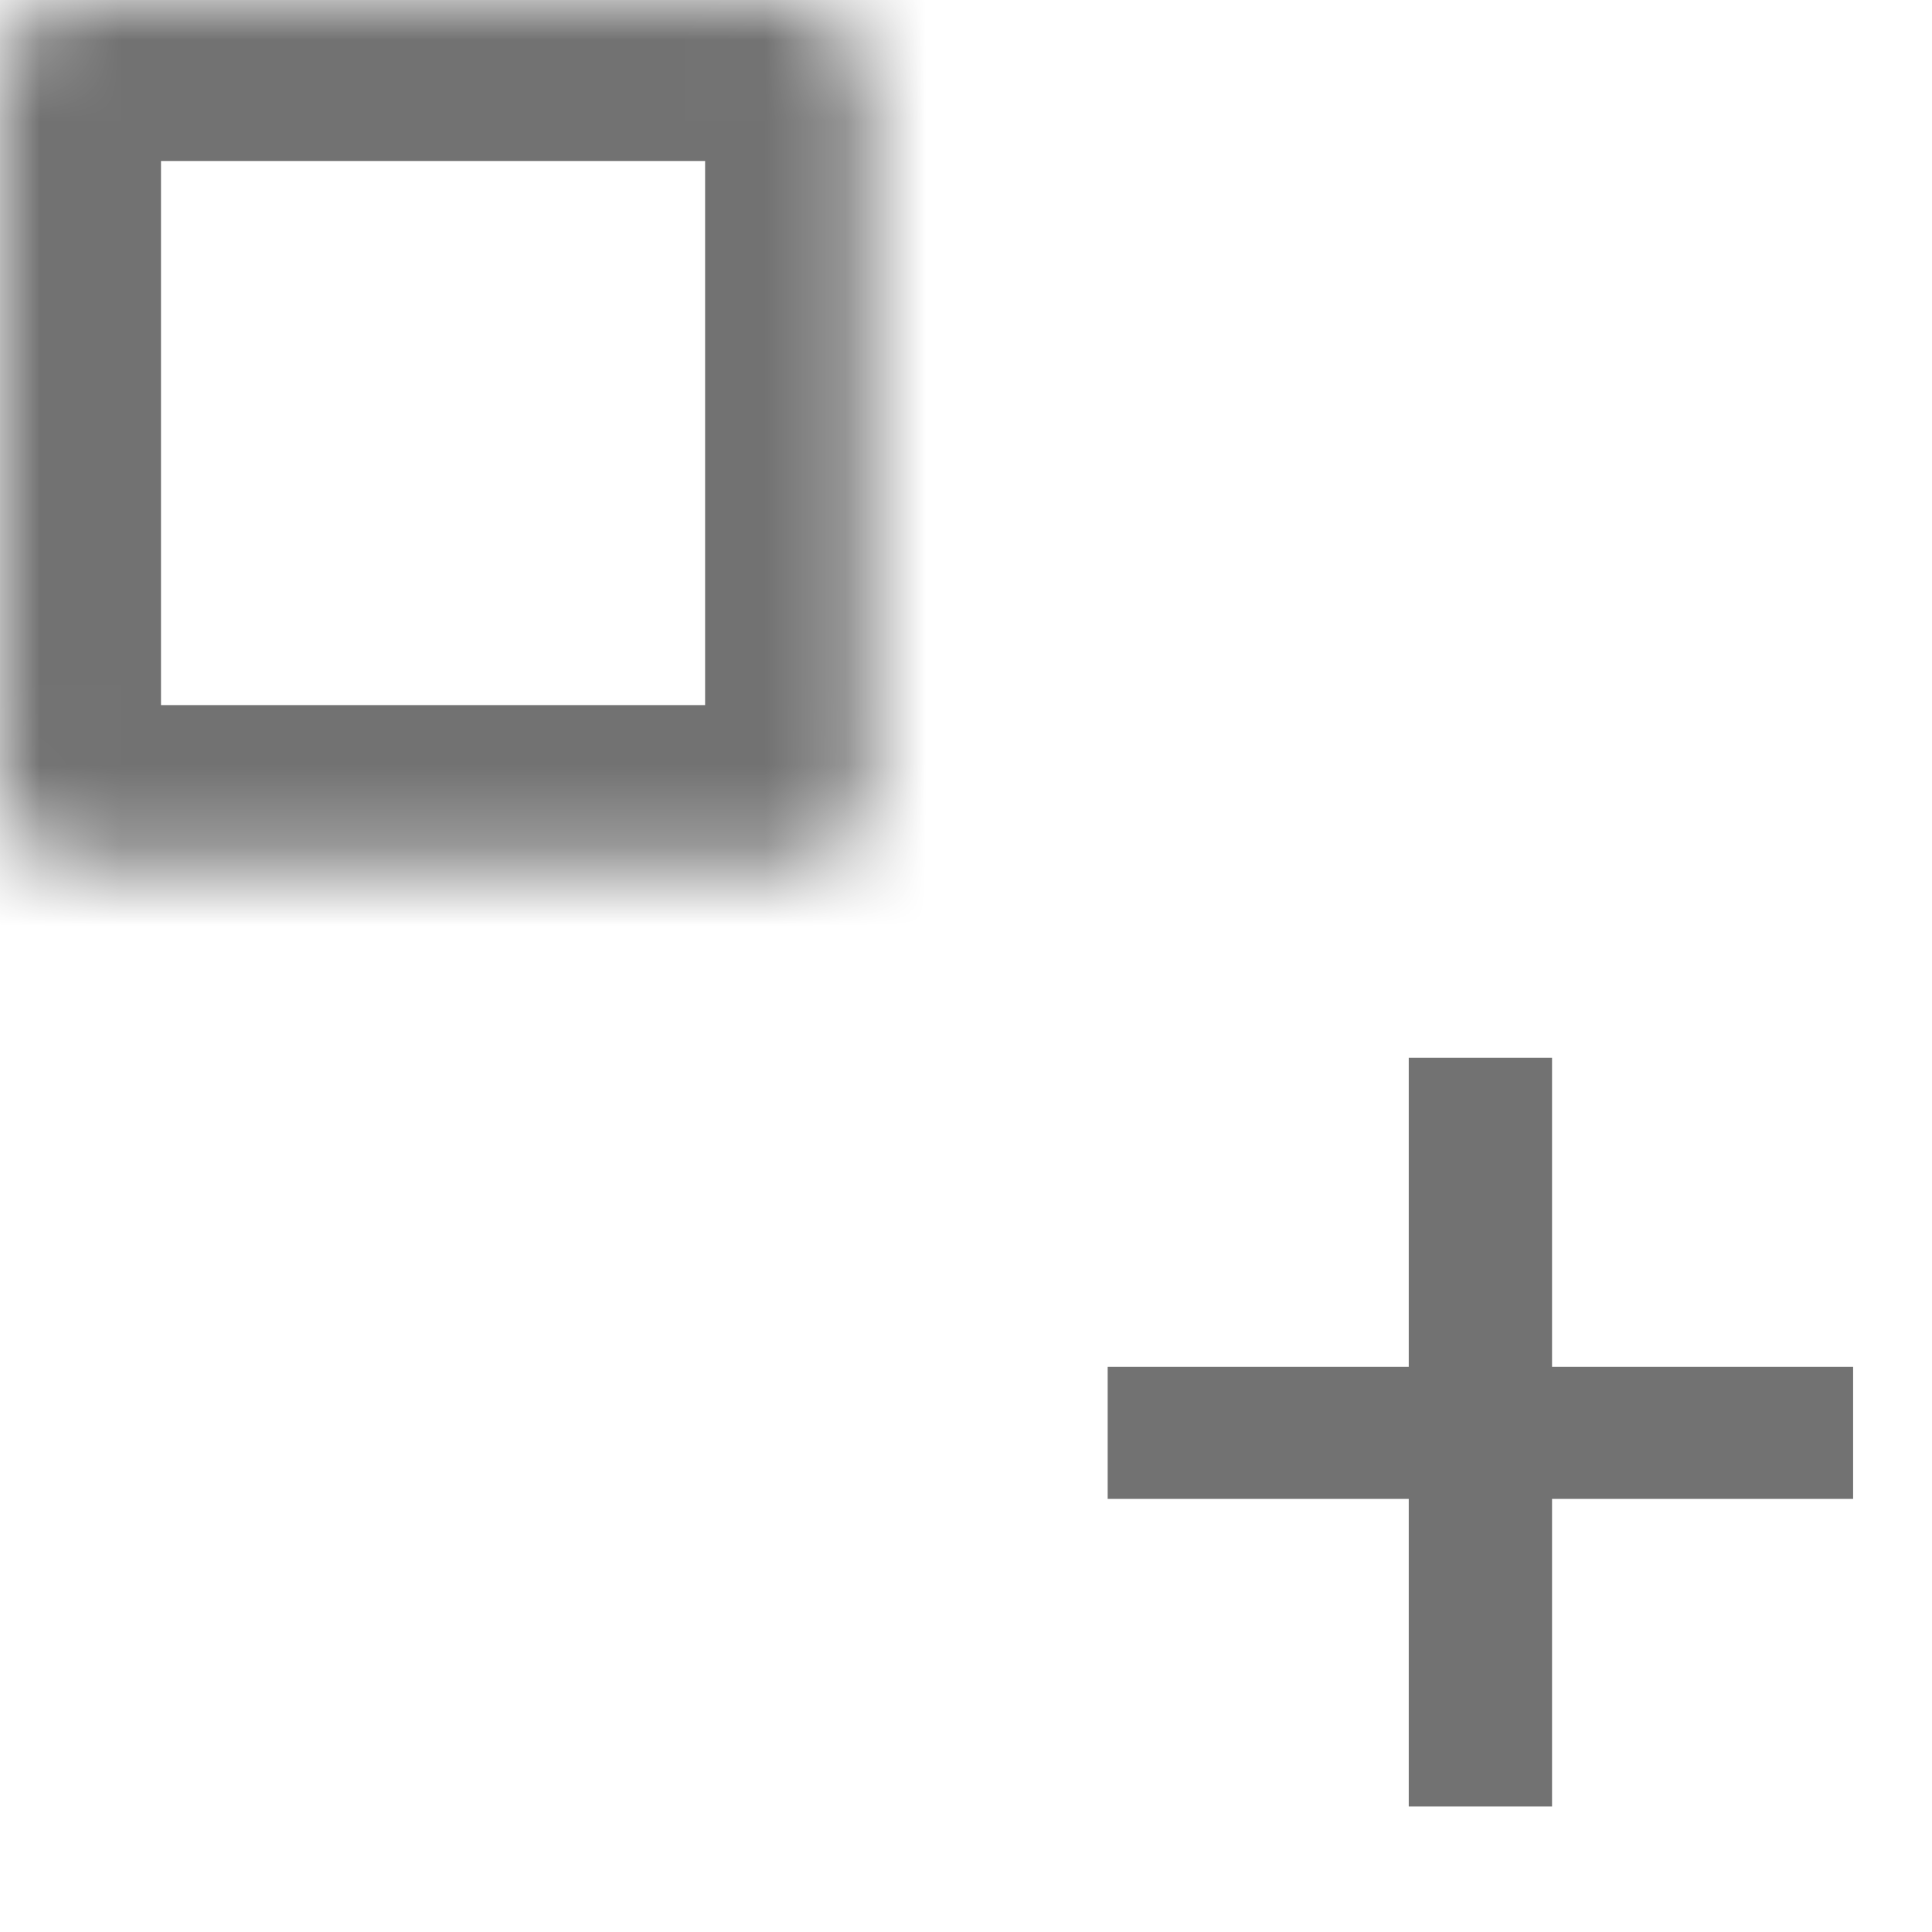 <svg width="24" height="24" viewBox="0 0 24 24" fill="none" xmlns="http://www.w3.org/2000/svg">
<mask id="path-1-inside-1_3942_43278" fill="white">
<rect width="10.759" height="10.759" rx="1"/>
</mask>
<rect width="10.759" height="10.759" rx="1" stroke="#727272" stroke-width="4" mask="url(#path-1-inside-1_3942_43278)"/>
<mask id="path-2-inside-2_3942_43278" fill="white">
<rect x="13.241" width="10.759" height="10.759" rx="1"/>
</mask>
<rect x="13.241" width="10.759" height="10.759" rx="1" stroke="#727272" stroke-width="4" mask="url(#path-2-inside-2_3942_43278)"/>
<path d="M13.76 18.62V16.98H17.5V13.14H19.28V16.98H23.02V18.62H19.28V22.44H17.5V18.62H13.76Z" fill="#727272"/>
<mask id="path-4-inside-3_3942_43278" fill="white">
<rect y="13.242" width="10.759" height="10.759" rx="1"/>
</mask>
<rect y="13.242" width="10.759" height="10.759" rx="1" stroke="#727272" stroke-width="4" mask="url(#path-4-inside-3_3942_43278)"/>
</svg>
